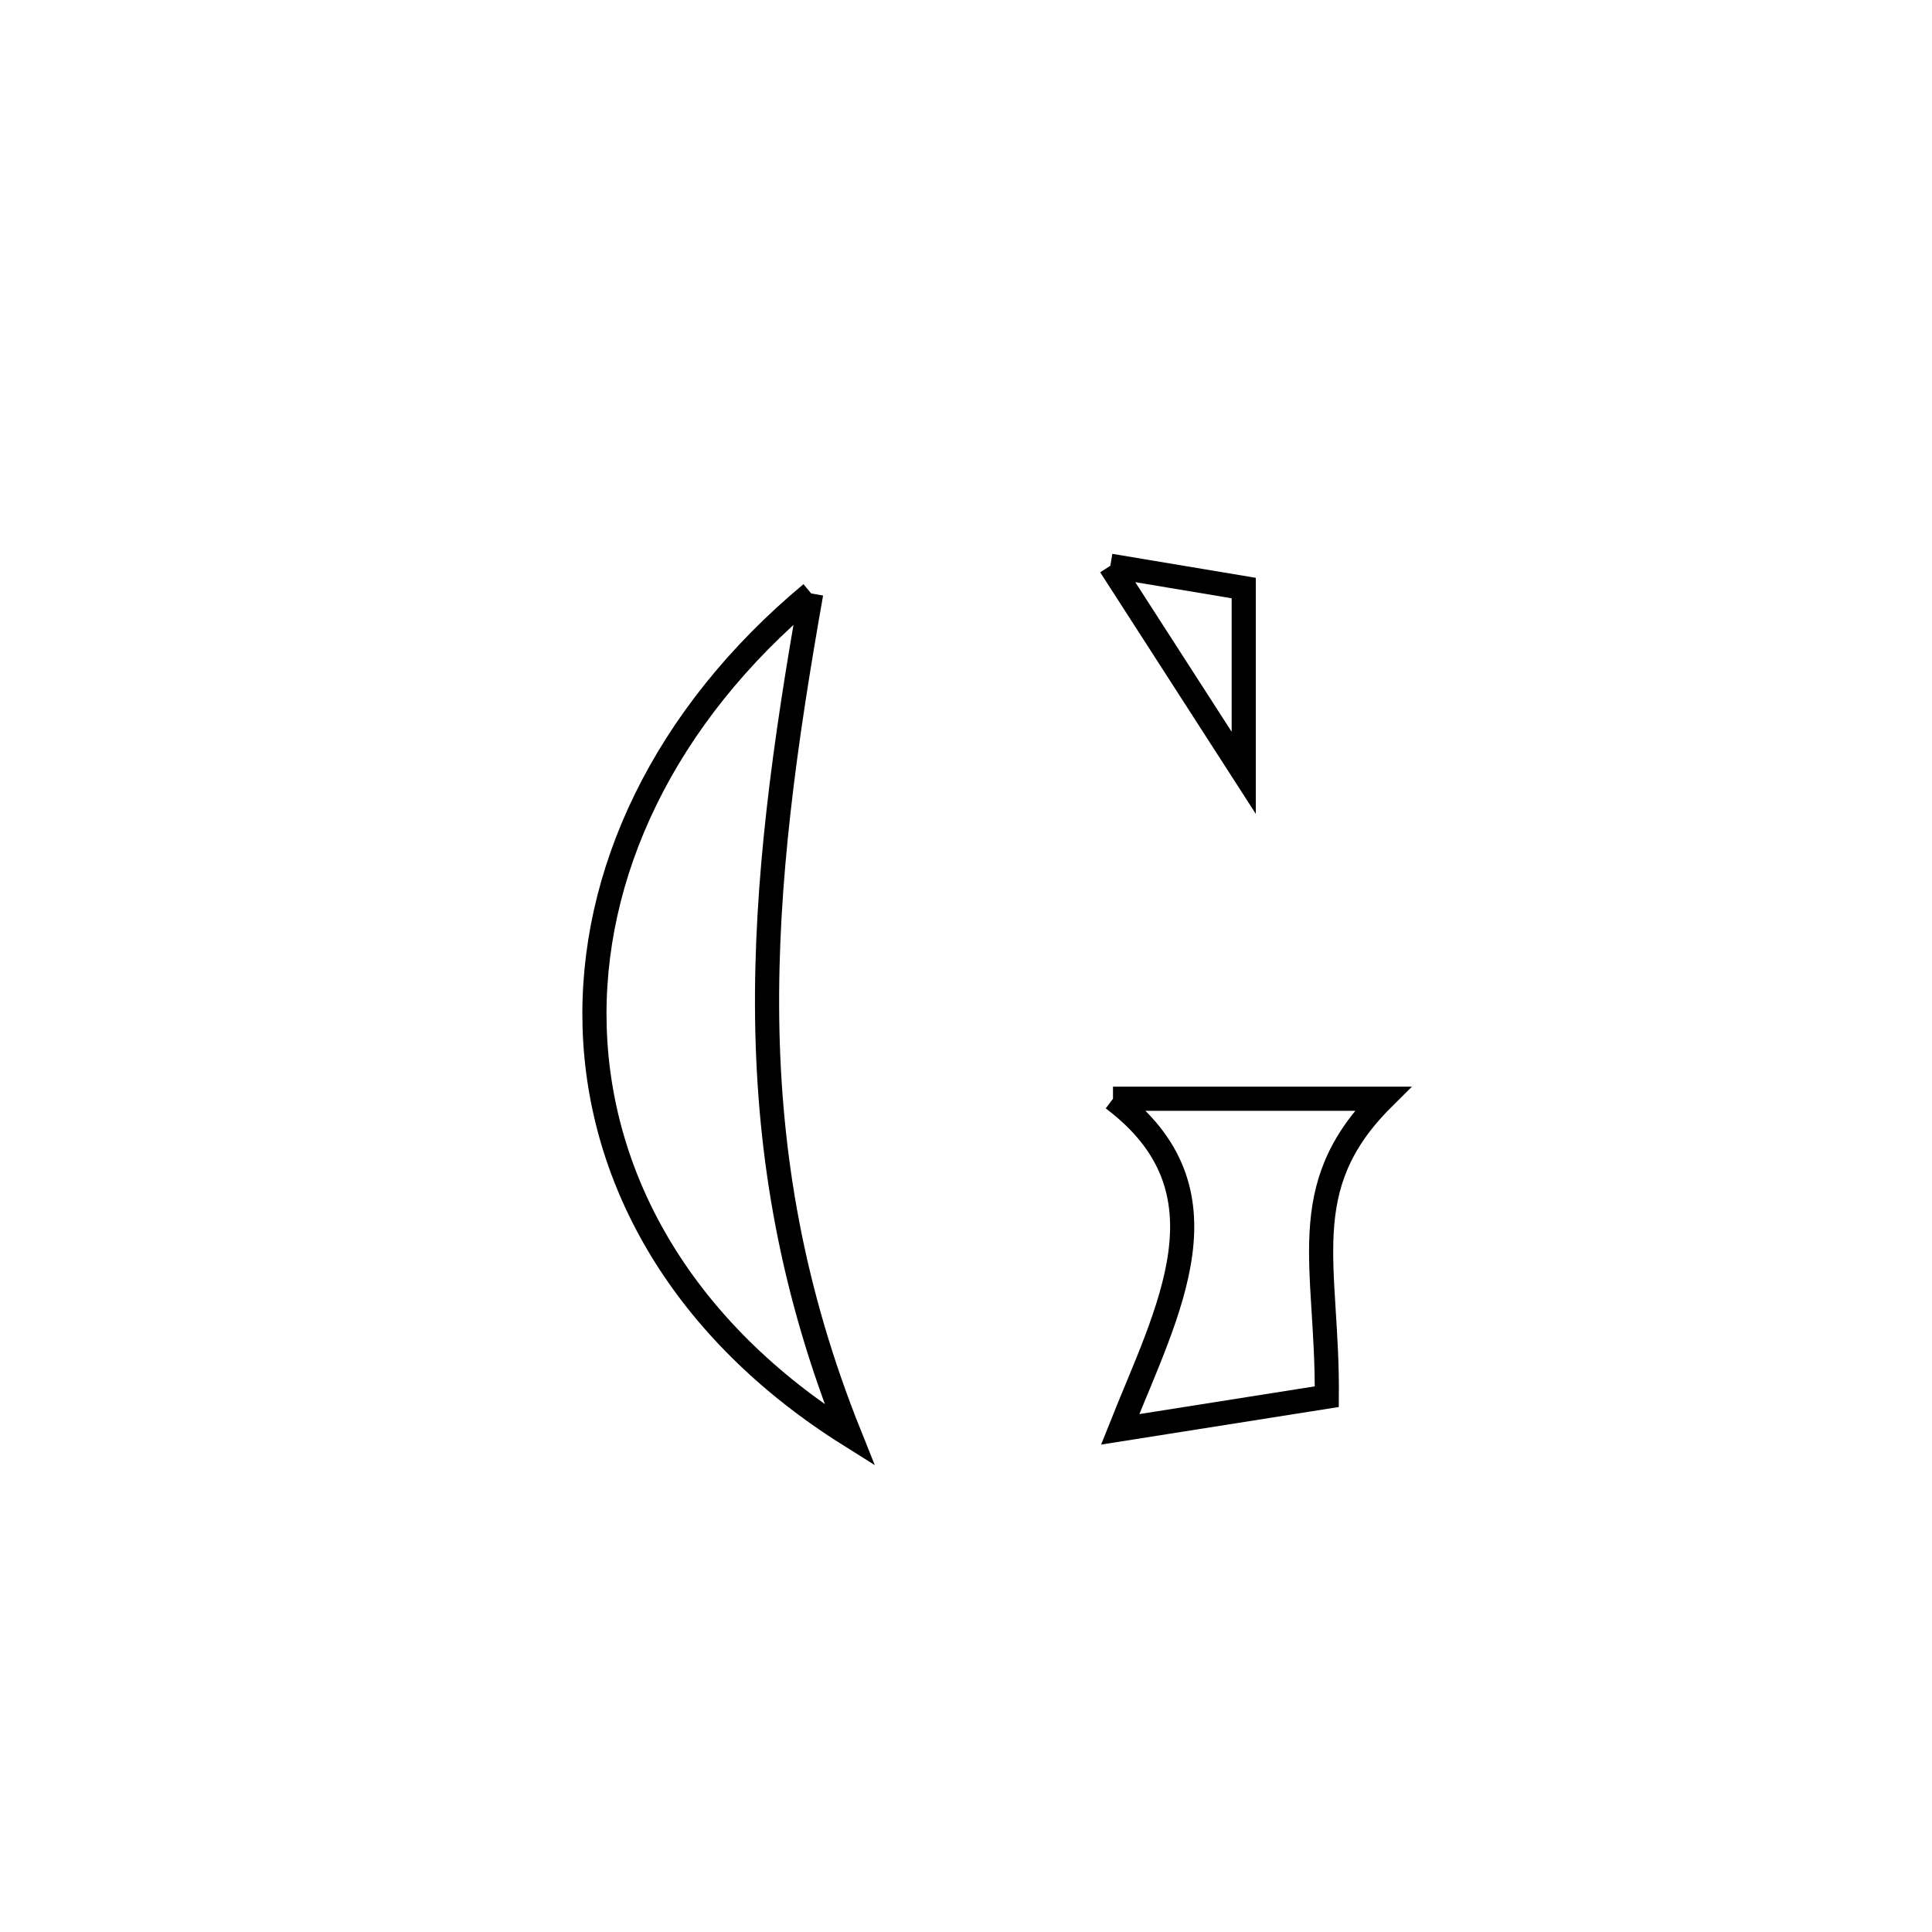 <svg xmlns="http://www.w3.org/2000/svg" viewBox="0.0 0.0 24.0 24.0" height="200px" width="200px"><path fill="none" stroke="black" stroke-width=".3" stroke-opacity="1.0"  filling="0" d="M13.793 7.028 L13.793 7.028 C14.346 7.12 14.898 7.213 15.45 7.305 L15.45 7.305 C15.45 8.07 15.45 8.835 15.45 9.6 L15.45 9.6 C14.898 8.742 14.346 7.885 13.793 7.028 L13.793 7.028"></path>
<path fill="none" stroke="black" stroke-width=".3" stroke-opacity="1.0"  filling="0" d="M10.077 7.372 L10.077 7.372 C9.747 9.237 9.508 10.956 9.53 12.656 C9.553 14.356 9.837 16.037 10.556 17.828 L10.556 17.828 C8.485 16.529 7.448 14.679 7.387 12.771 C7.327 10.864 8.243 8.899 10.077 7.372 L10.077 7.372"></path>
<path fill="none" stroke="black" stroke-width=".3" stroke-opacity="1.0"  filling="0" d="M13.826 13.649 L13.826 13.649 C14.943 13.649 16.059 13.649 17.176 13.649 L17.176 13.649 C16.066 14.754 16.496 15.727 16.482 17.35 L16.482 17.35 C15.627 17.485 14.771 17.621 13.915 17.756 L13.915 17.756 C14.507 16.266 15.345 14.792 13.826 13.649 L13.826 13.649"></path></svg>